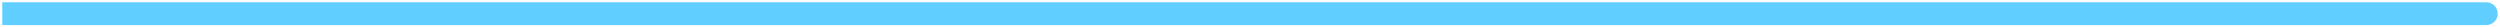 <svg width="549" height="6" viewBox="0 0 549 6" fill="none" xmlns="http://www.w3.org/2000/svg">
<path d="M3 0.5H0.5V5.5H3V0.5ZM546 5.5C547.381 5.5 548.5 4.381 548.5 3C548.5 1.619 547.381 0.5 546 0.5V5.5ZM3 5.5H546V0.5H3V5.5Z" fill="#60CFFF"/>
</svg>
